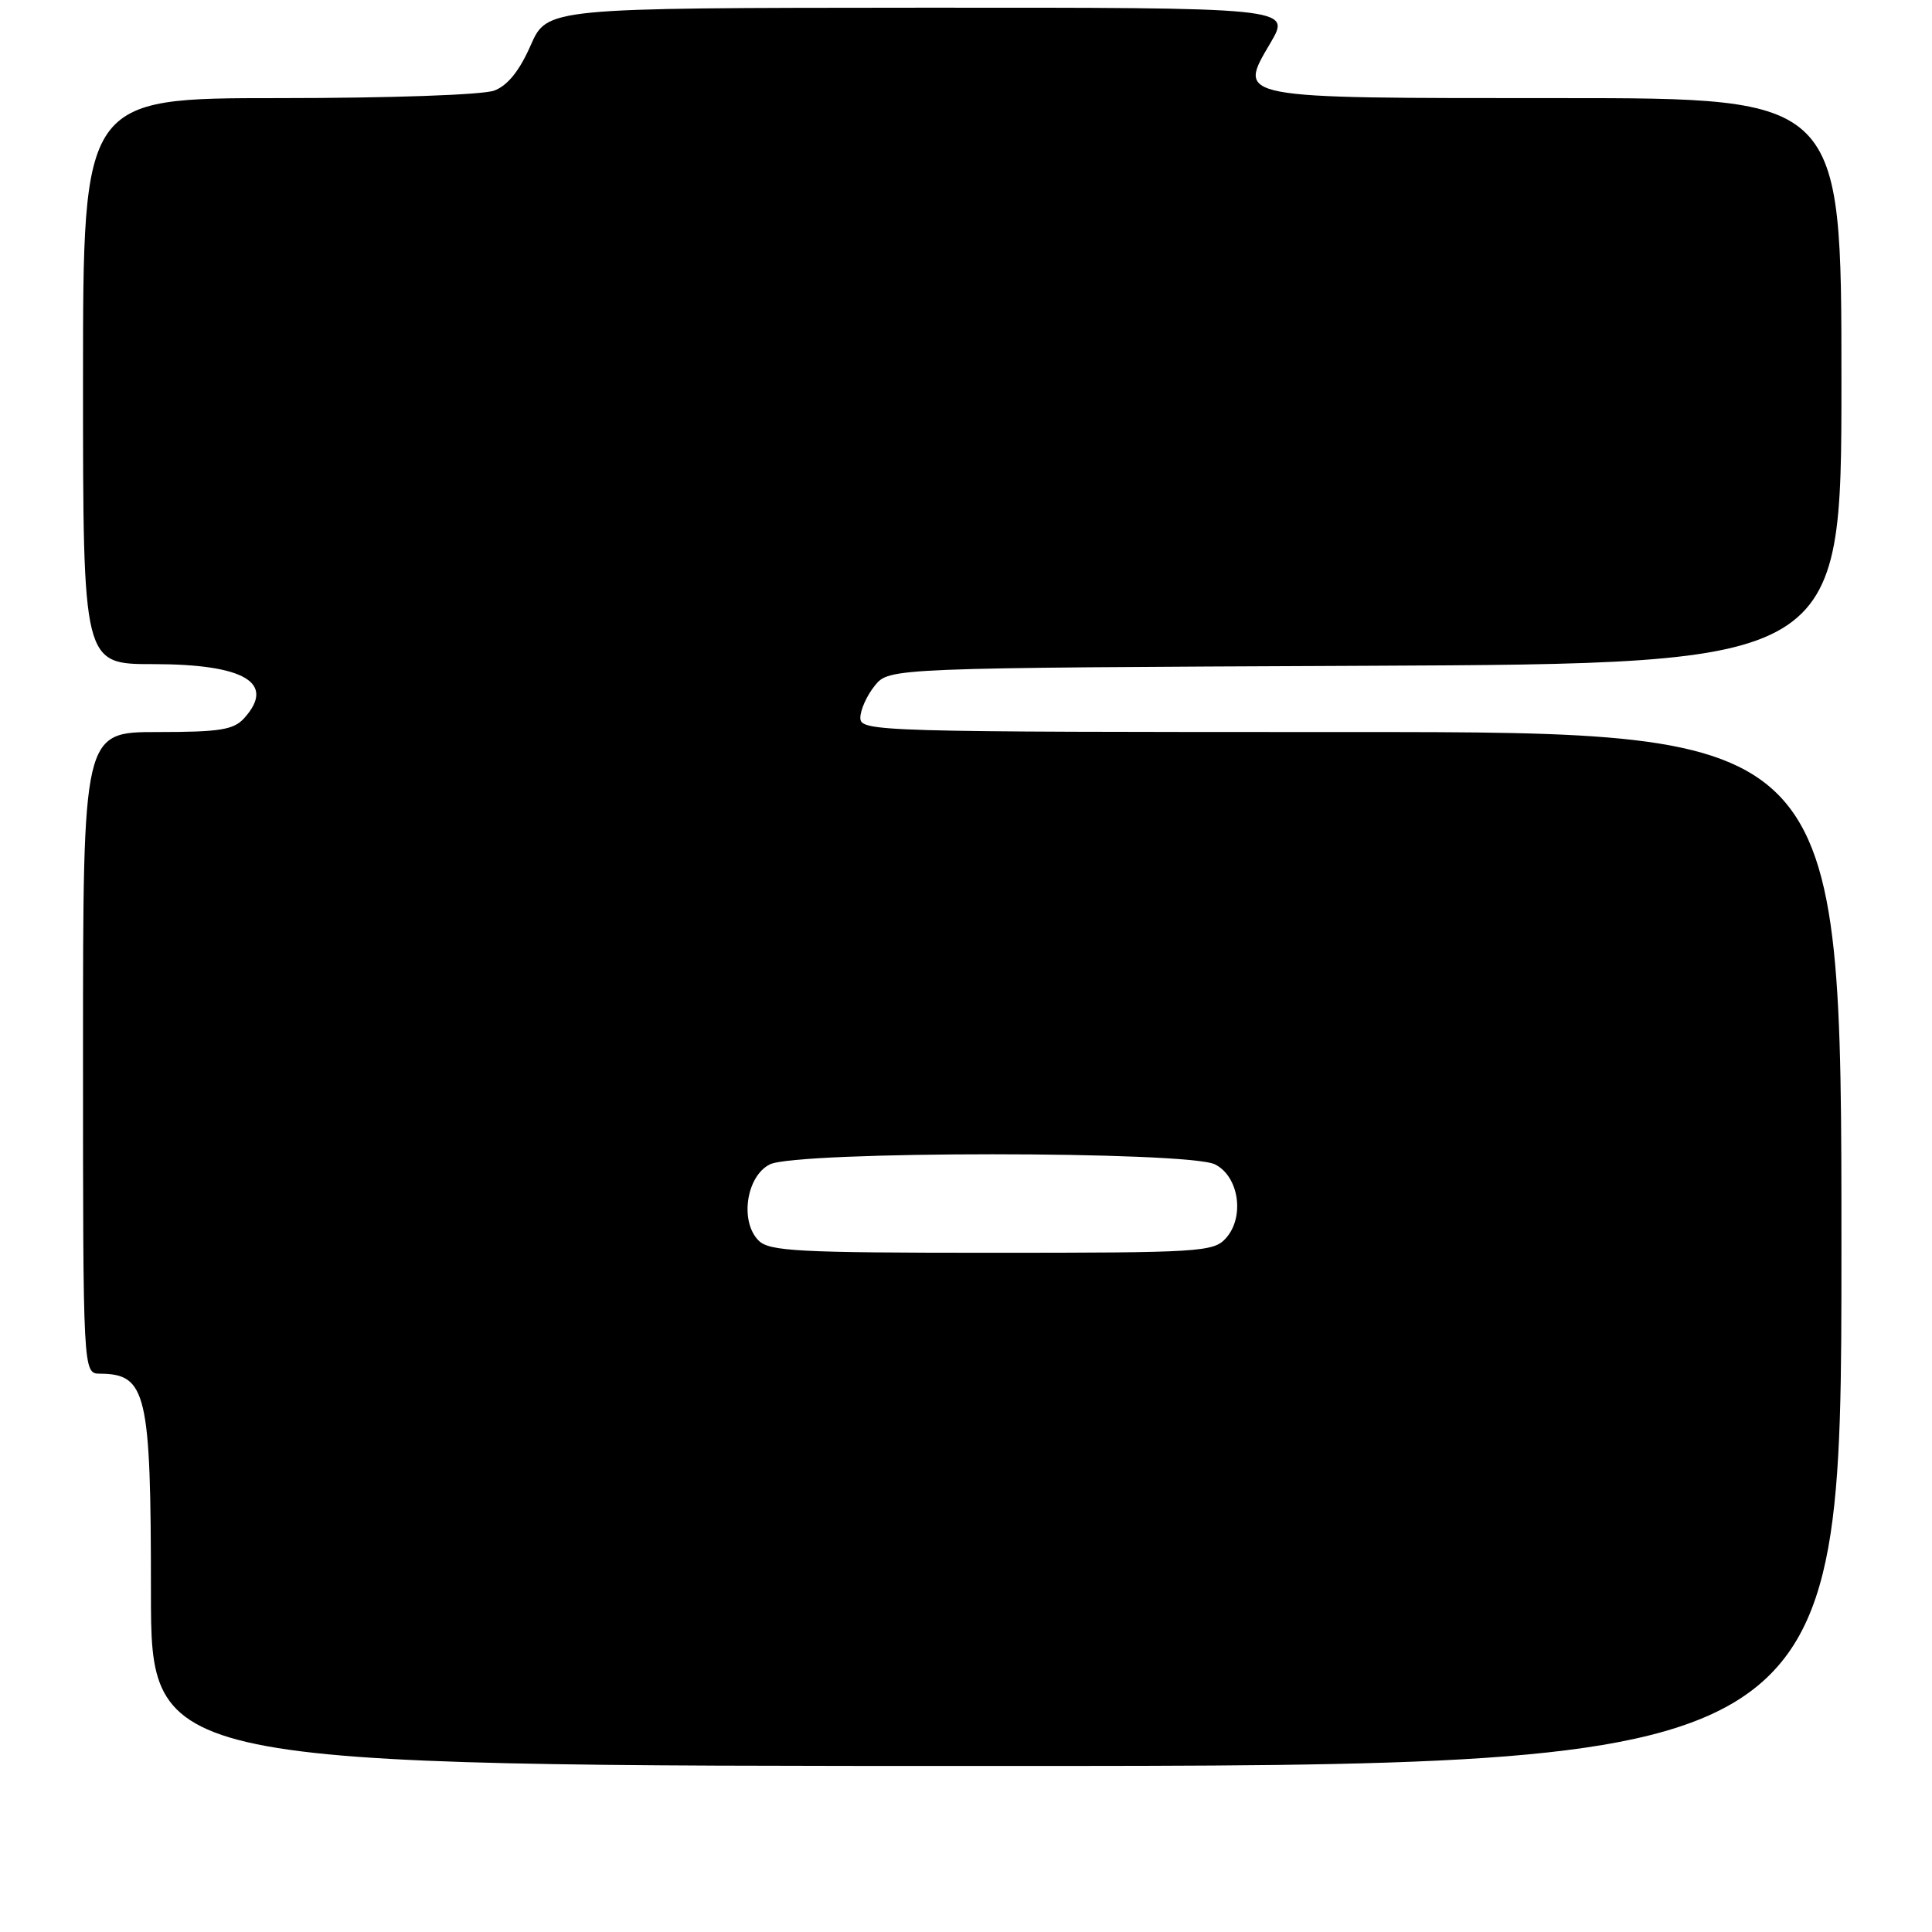 <?xml version="1.0" encoding="UTF-8" standalone="no"?>
<!DOCTYPE svg PUBLIC "-//W3C//DTD SVG 1.1//EN" "http://www.w3.org/Graphics/SVG/1.1/DTD/svg11.dtd" >
<svg xmlns="http://www.w3.org/2000/svg" xmlns:xlink="http://www.w3.org/1999/xlink" version="1.1" viewBox="0 0 256 256">
 <g >
 <path fill="currentColor"
d=" M 244.00 165.50 C 244.00 97.00 244.00 97.00 179.00 97.00 C 115.94 97.00 114.00 96.94 114.00 95.11 C 114.00 94.07 114.86 92.16 115.91 90.86 C 117.82 88.50 117.82 88.50 180.91 88.22 C 244.00 87.94 244.00 87.94 244.00 50.47 C 244.00 13.00 244.00 13.00 206.69 13.00 C 163.22 13.00 163.97 13.14 168.37 5.64 C 171.08 1.00 171.08 1.00 121.79 1.02 C 72.50 1.05 72.50 1.05 70.31 6.02 C 68.84 9.37 67.27 11.33 65.50 12.00 C 63.99 12.57 51.79 13.00 36.93 13.00 C 11.00 13.00 11.00 13.00 11.00 50.50 C 11.00 88.00 11.00 88.00 20.28 88.00 C 32.43 88.00 36.59 90.48 32.35 95.17 C 30.96 96.71 29.11 97.00 20.85 97.00 C 11.00 97.00 11.00 97.00 11.00 139.50 C 11.00 182.00 11.00 182.00 13.25 182.02 C 19.42 182.06 20.00 184.56 20.00 210.93 C 20.00 234.00 20.00 234.00 132.00 234.00 C 244.00 234.00 244.00 234.00 244.00 165.50 Z  M 100.52 164.38 C 98.00 161.86 98.88 155.86 102.00 154.29 C 105.56 152.50 157.44 152.50 161.00 154.29 C 164.18 155.89 164.96 161.29 162.42 164.09 C 160.79 165.89 158.94 166.00 131.42 166.00 C 105.73 166.00 101.94 165.80 100.52 164.38 Z "/>
</g>
</svg>